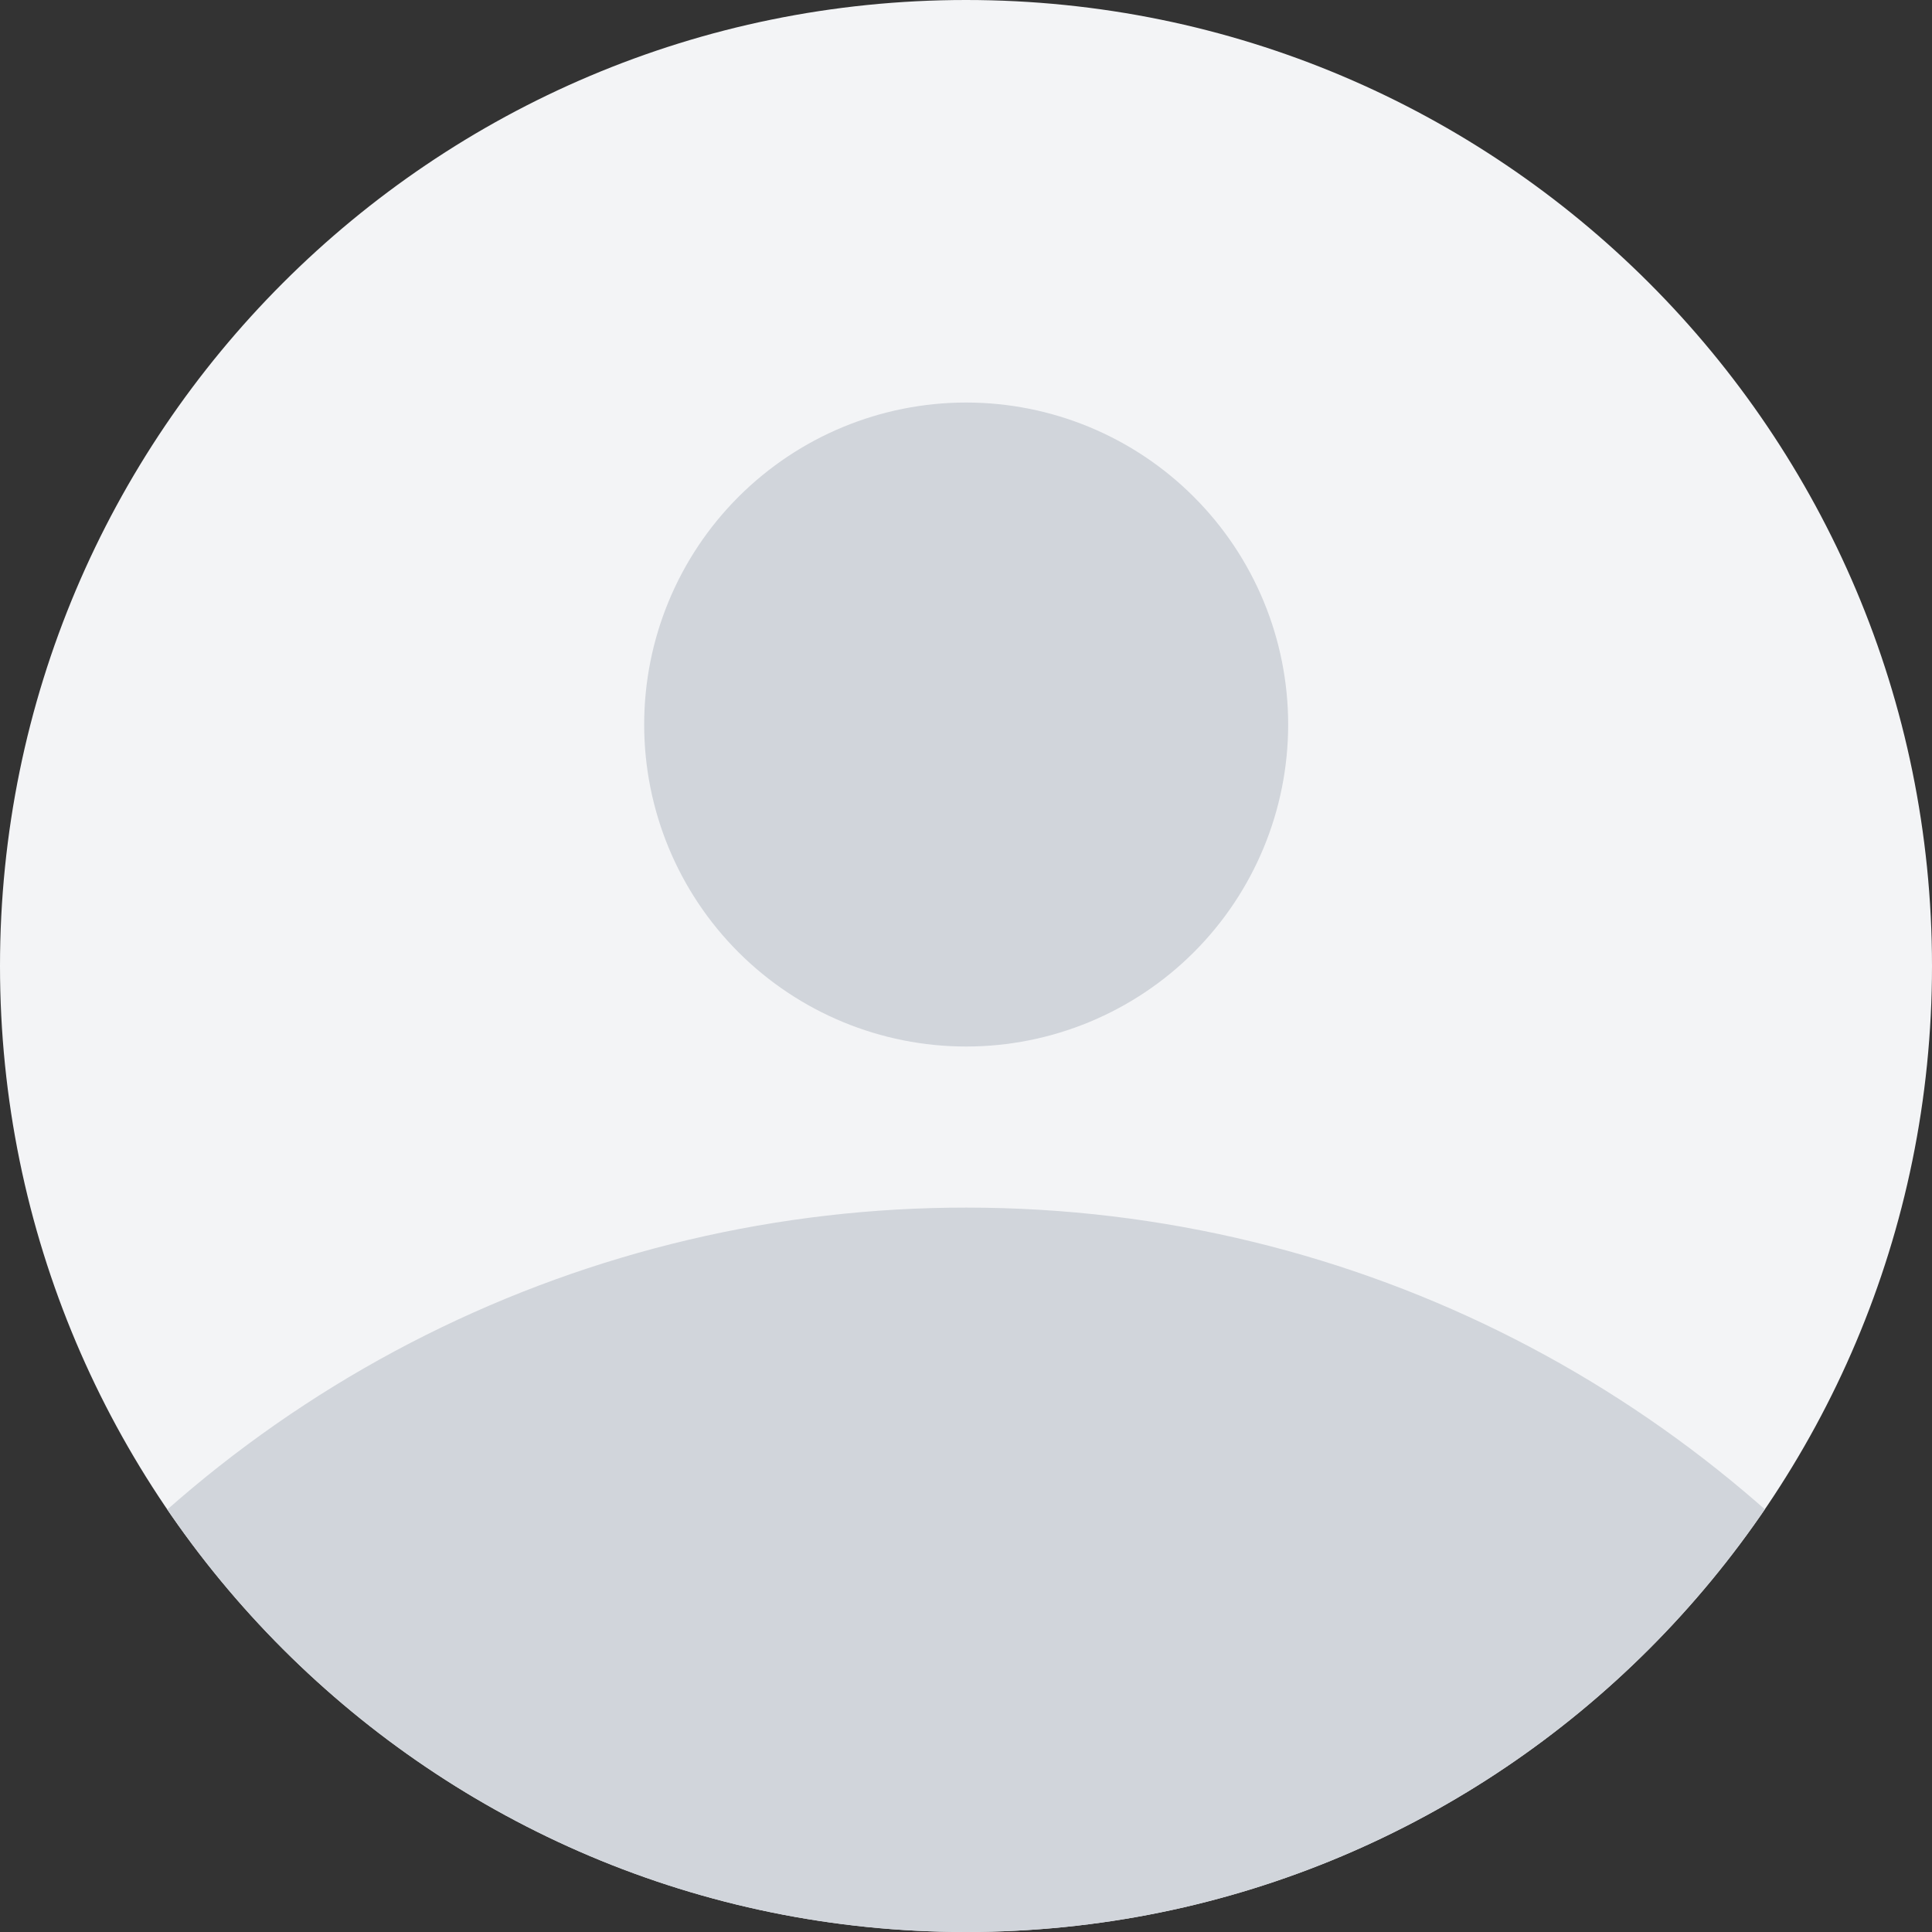 <svg width="40" height="40" viewBox="0 0 40 40" fill="none" xmlns="http://www.w3.org/2000/svg">
<rect x="0" y="0" width="40" height="40" fill="#333333" stroke="none"/>
<g clip-path="url(#clip0_233_15455)">
<path d="M0 20C0 8.954 8.954 0 20 0C31.046 0 40 8.954 40 20C40 31.046 31.046 40 20 40C8.954 40 0 31.046 0 20Z" fill="#F3F4F6"/>
<path d="M40 34.991V40.002H0V35.009C2.327 31.9 5.347 29.376 8.82 27.639C12.293 25.902 16.123 24.999 20.007 25.002C28.18 25.002 35.44 28.926 40 34.991ZM26.67 15.001C26.67 16.769 25.968 18.465 24.717 19.715C23.467 20.965 21.771 21.667 20.003 21.667C18.235 21.667 16.54 20.965 15.289 19.715C14.039 18.465 13.337 16.769 13.337 15.001C13.337 13.232 14.039 11.537 15.289 10.287C16.54 9.036 18.235 8.334 20.003 8.334C21.771 8.334 23.467 9.036 24.717 10.287C25.968 11.537 26.67 13.232 26.67 15.001Z" fill="#D1D5DB"/>
</g>
<defs>
<clipPath id="clip0_233_15455">
<path d="M0 20C0 8.954 8.954 0 20 0C31.046 0 40 8.954 40 20C40 31.046 31.046 40 20 40C8.954 40 0 31.046 0 20Z" fill="white"/>
</clipPath>
</defs>
</svg>